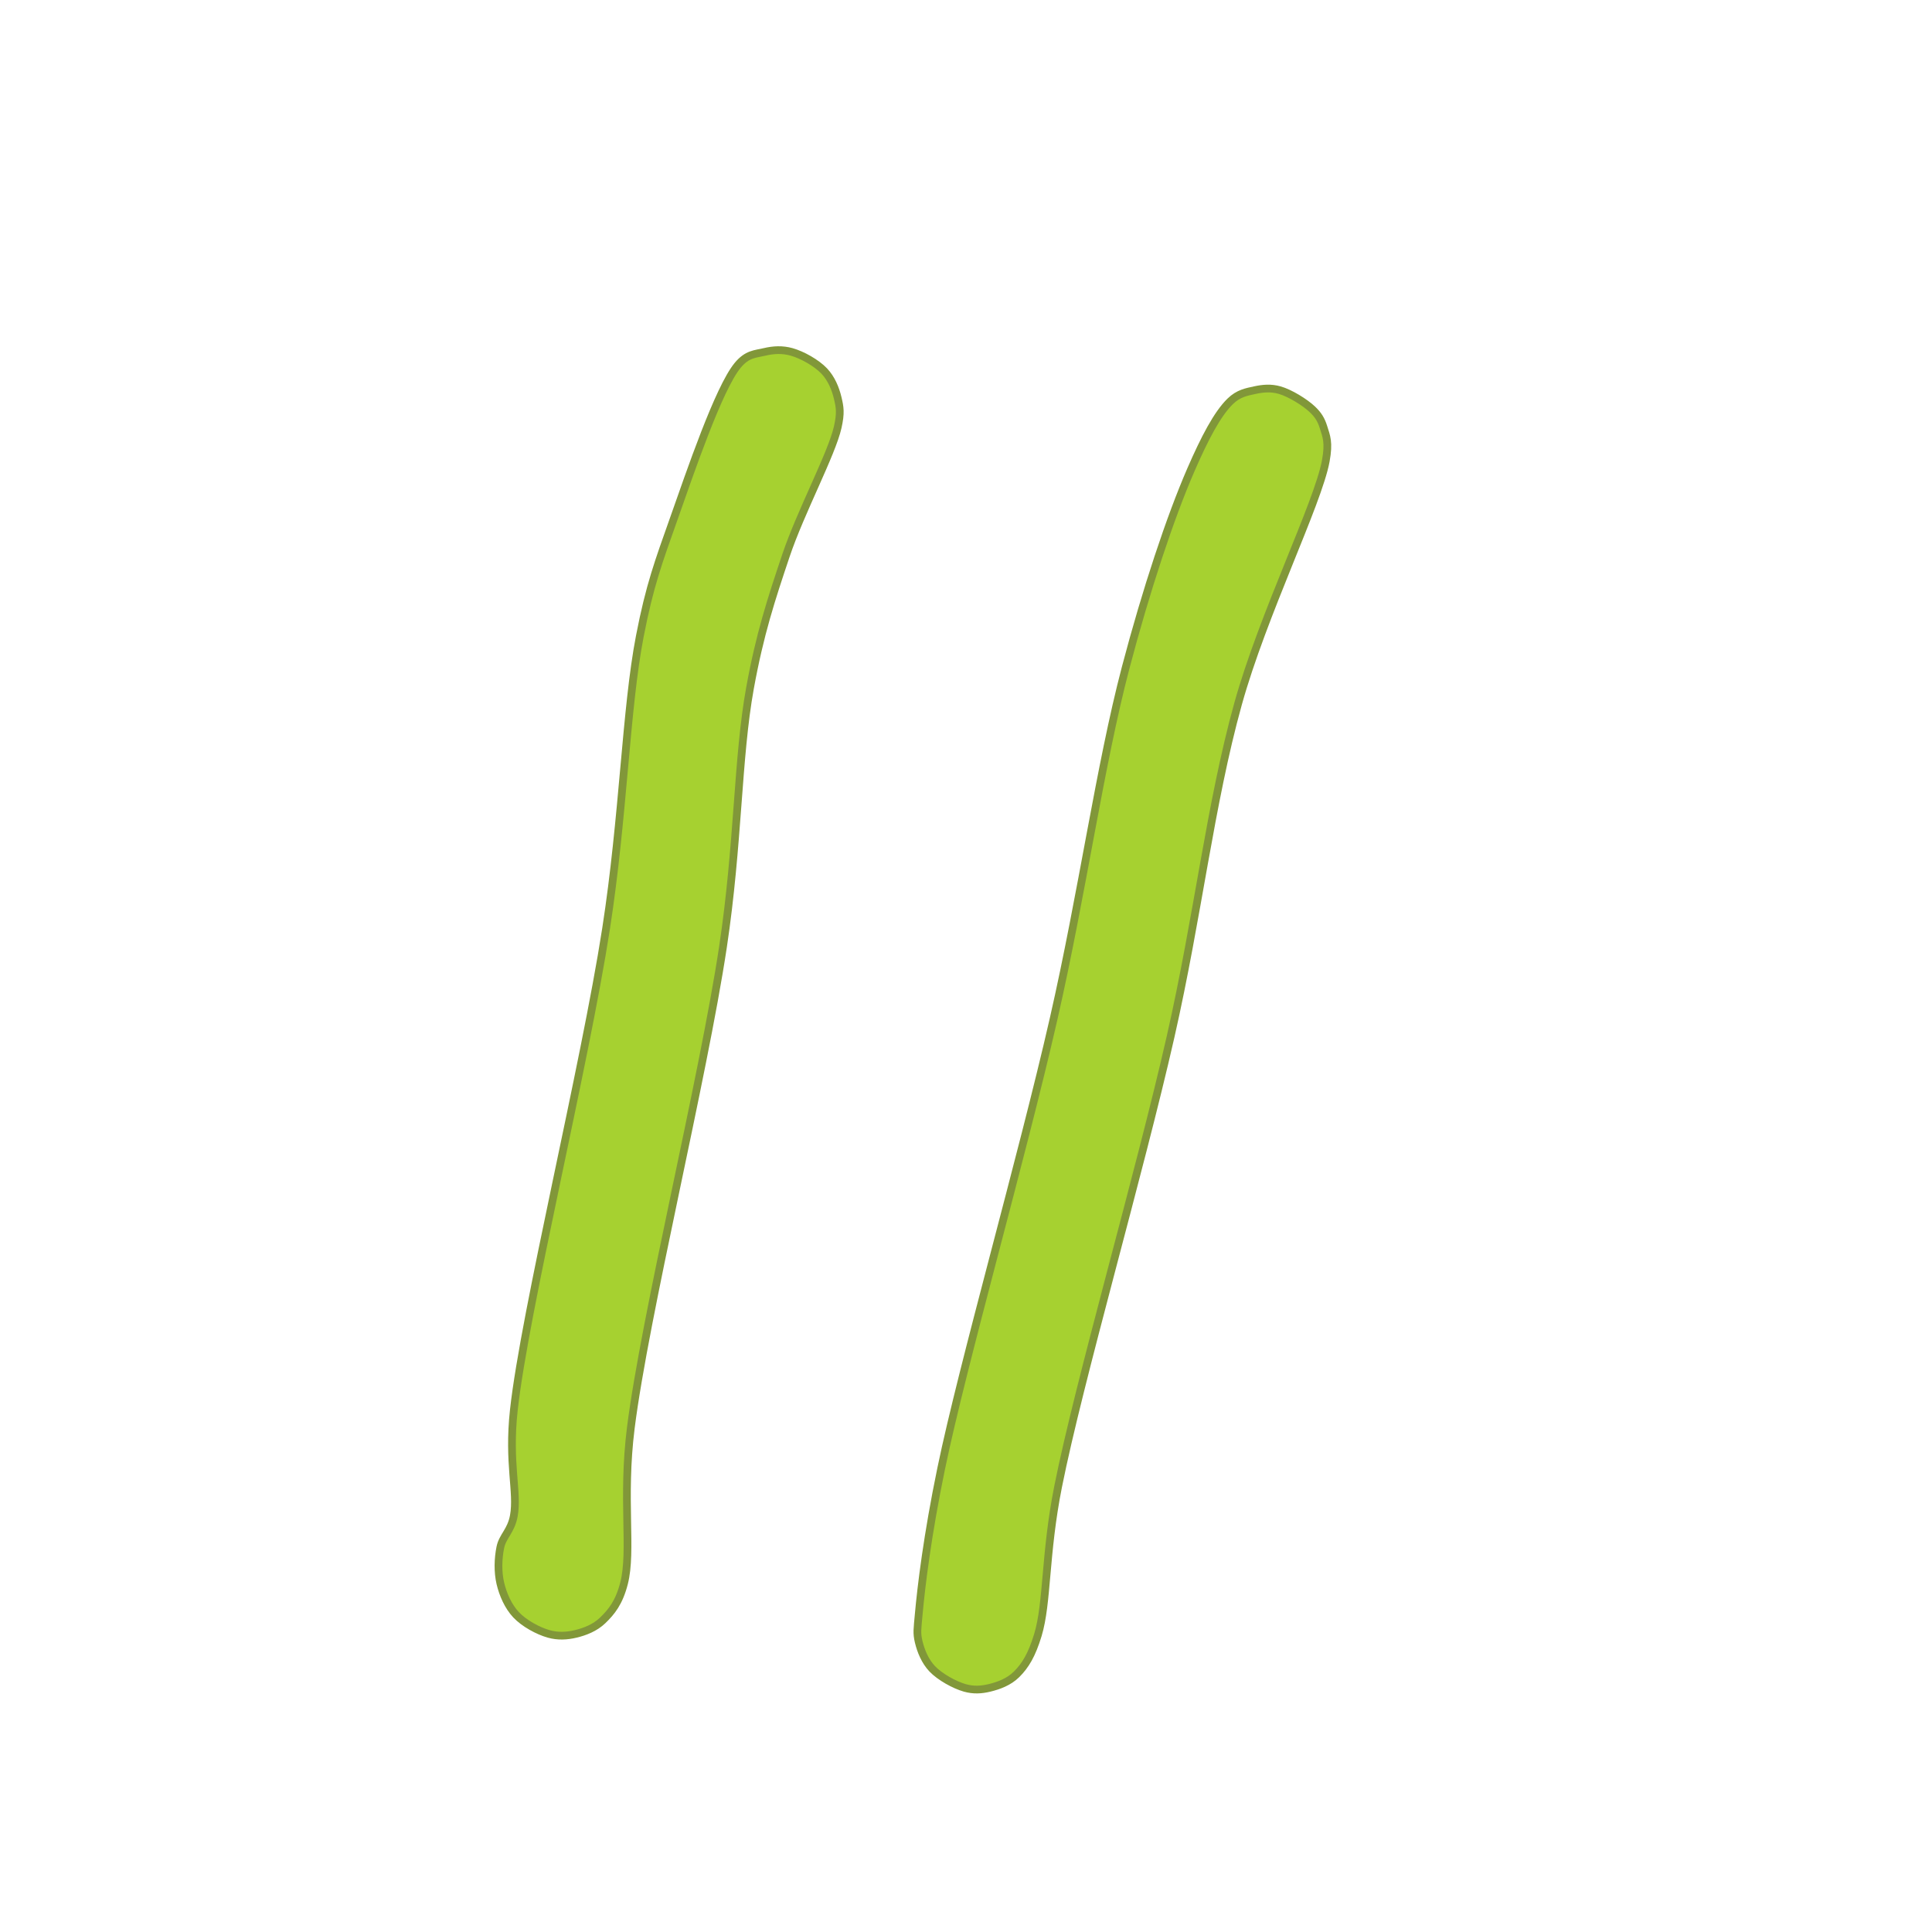 <svg viewBox="0 0 500 500" width="24" height="24" xmlns="http://www.w3.org/2000/svg">
  <path fill="rgb(255,0,0)" stroke="rgb(255,0,0)" stroke-width="0" d="M 197.881 91.071 C 200.16 90.527 202.477 90.399 204.866 91.071 C 207.6 91.84 211.297 93.9 213.306 96.019 C 215.142 97.955 216.22 100.561 216.799 103.003 C 217.37 105.415 217.636 106.853 216.799 110.57 C 215.239 117.49 207.197 132.482 203.411 143.749 C 199.633 154.99 196.635 164.092 194.098 178.091 C 190.824 196.155 191.122 218.385 187.113 245.029 C 181.948 279.359 166.892 340.528 163.248 369.593 C 160.947 387.948 163.652 401.394 161.502 409.756 C 160.218 414.75 158.262 417.155 155.972 419.36 C 153.981 421.277 151.37 422.283 148.987 422.852 C 146.709 423.396 144.391 423.524 142.002 422.852 C 139.269 422.083 135.658 420.135 133.562 417.905 C 131.526 415.737 130.17 412.652 129.488 409.756 C 128.8 406.834 128.888 403.378 129.488 400.442 C 130.076 397.564 132.269 396.214 132.98 392.293 C 134.096 386.14 131.467 378.748 132.98 364.936 C 135.774 339.425 151.306 276.06 156.845 240.373 C 161.362 211.269 161.942 183.547 165.576 164.703 C 168.129 151.466 170.477 145.286 174.307 134.435 C 178.653 122.125 185.975 100.554 190.896 94.563 C 193.38 91.541 195.499 91.64 197.881 91.071 Z M 324.773 100.966 C 326.869 100.508 328.932 100.329 331.176 100.966 C 333.835 101.721 337.69 104.094 339.616 105.914 C 341.145 107.358 341.923 108.627 342.526 110.57 C 343.253 112.912 344.005 114.431 343.108 119.302 C 341.087 130.286 326.864 158.951 320.407 182.165 C 313.204 208.068 310.053 236.996 302.945 268.312 C 294.895 303.781 279.291 357.339 273.842 384.726 C 270.373 402.156 271.117 414.853 268.603 423.143 C 267.052 428.257 265.393 431.03 263.073 433.329 C 261.093 435.293 258.408 436.263 256.088 436.822 C 253.946 437.338 251.93 437.459 249.686 436.822 C 247.027 436.067 243.255 433.993 241.246 431.874 C 239.41 429.938 238.322 427.272 237.753 424.889 C 237.209 422.611 237.423 421.597 237.753 417.905 C 238.405 410.613 240.005 397.318 243.574 380.07 C 249.211 352.829 264.458 299.703 272.678 263.655 C 280.091 231.145 284.664 198.099 291.304 172.852 C 296.651 152.523 302.929 133.727 308.184 121.63 C 311.751 113.419 315.049 107.113 318.37 103.877 C 320.536 101.766 322.597 101.442 324.773 100.966 Z" style="fill: rgb(166, 209, 48); stroke: rgb(129, 151, 57); stroke-width: 2px;"/>
</svg>